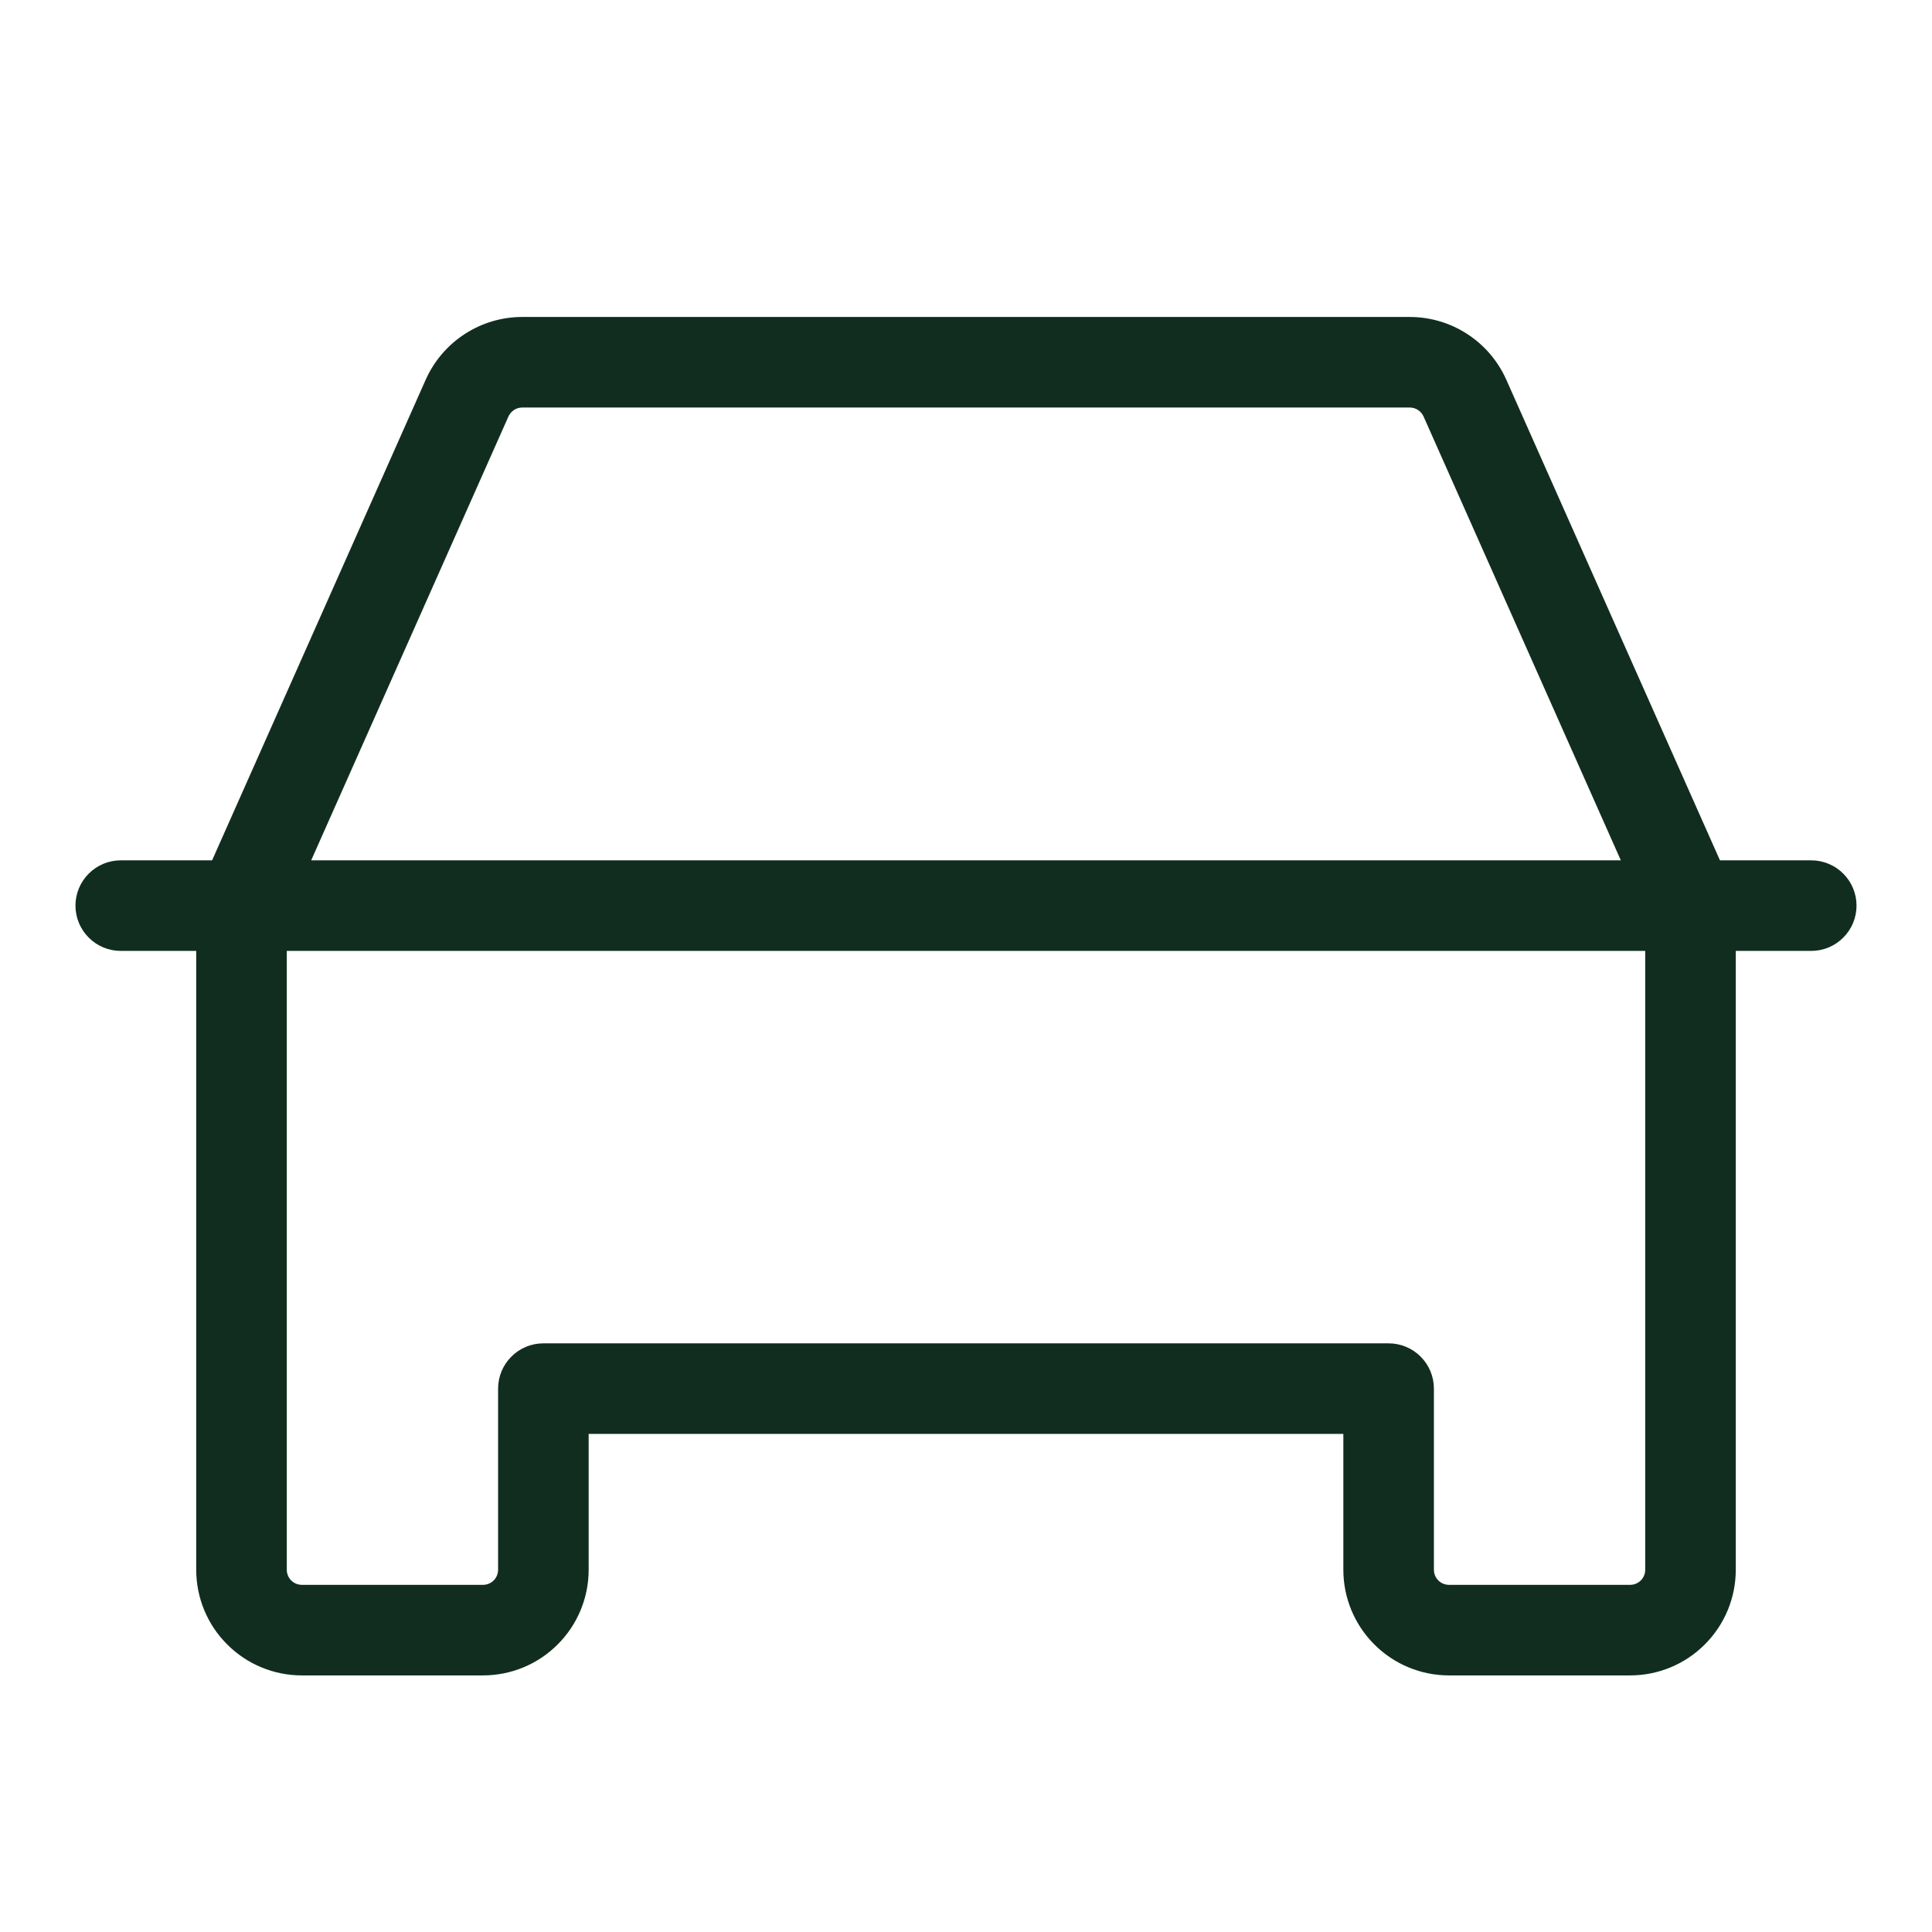 <svg width="32" height="32" viewBox="0 0 32 32" fill="none" xmlns="http://www.w3.org/2000/svg">
<path d="M30 14.25H28.488L24.949 6.289C24.811 5.98 24.587 5.717 24.303 5.533C24.02 5.348 23.688 5.25 23.35 5.25H8.65C8.312 5.25 7.981 5.348 7.697 5.533C7.413 5.717 7.189 5.98 7.051 6.289L3.513 14.25H2C1.801 14.25 1.61 14.329 1.47 14.47C1.329 14.61 1.25 14.801 1.25 15C1.25 15.199 1.329 15.39 1.47 15.53C1.61 15.671 1.801 15.75 2 15.75H3.25V26C3.25 26.464 3.434 26.909 3.763 27.237C4.091 27.566 4.536 27.75 5 27.75H8C8.464 27.75 8.909 27.566 9.237 27.237C9.566 26.909 9.75 26.464 9.75 26V23.75H22.25V26C22.25 26.464 22.434 26.909 22.763 27.237C23.091 27.566 23.536 27.75 24 27.75H27C27.464 27.75 27.909 27.566 28.237 27.237C28.566 26.909 28.75 26.464 28.75 26V15.75H30C30.199 15.75 30.39 15.671 30.53 15.53C30.671 15.39 30.75 15.199 30.75 15C30.75 14.801 30.671 14.61 30.53 14.47C30.39 14.329 30.199 14.25 30 14.25ZM8.421 6.899C8.441 6.854 8.473 6.817 8.514 6.79C8.554 6.764 8.602 6.75 8.65 6.75H23.35C23.398 6.75 23.446 6.764 23.486 6.79C23.527 6.817 23.559 6.854 23.579 6.899L26.846 14.25H5.154L8.421 6.899ZM27.25 26C27.25 26.066 27.224 26.13 27.177 26.177C27.13 26.224 27.066 26.25 27 26.25H24C23.934 26.25 23.87 26.224 23.823 26.177C23.776 26.13 23.75 26.066 23.75 26V23C23.75 22.801 23.671 22.61 23.53 22.47C23.39 22.329 23.199 22.25 23 22.25H9C8.801 22.25 8.61 22.329 8.47 22.47C8.329 22.61 8.25 22.801 8.25 23V26C8.25 26.066 8.224 26.13 8.177 26.177C8.13 26.224 8.066 26.25 8 26.25H5C4.934 26.25 4.87 26.224 4.823 26.177C4.776 26.13 4.75 26.066 4.75 26V15.75H27.25V26Z" fill="#112D1F"/>
</svg>

